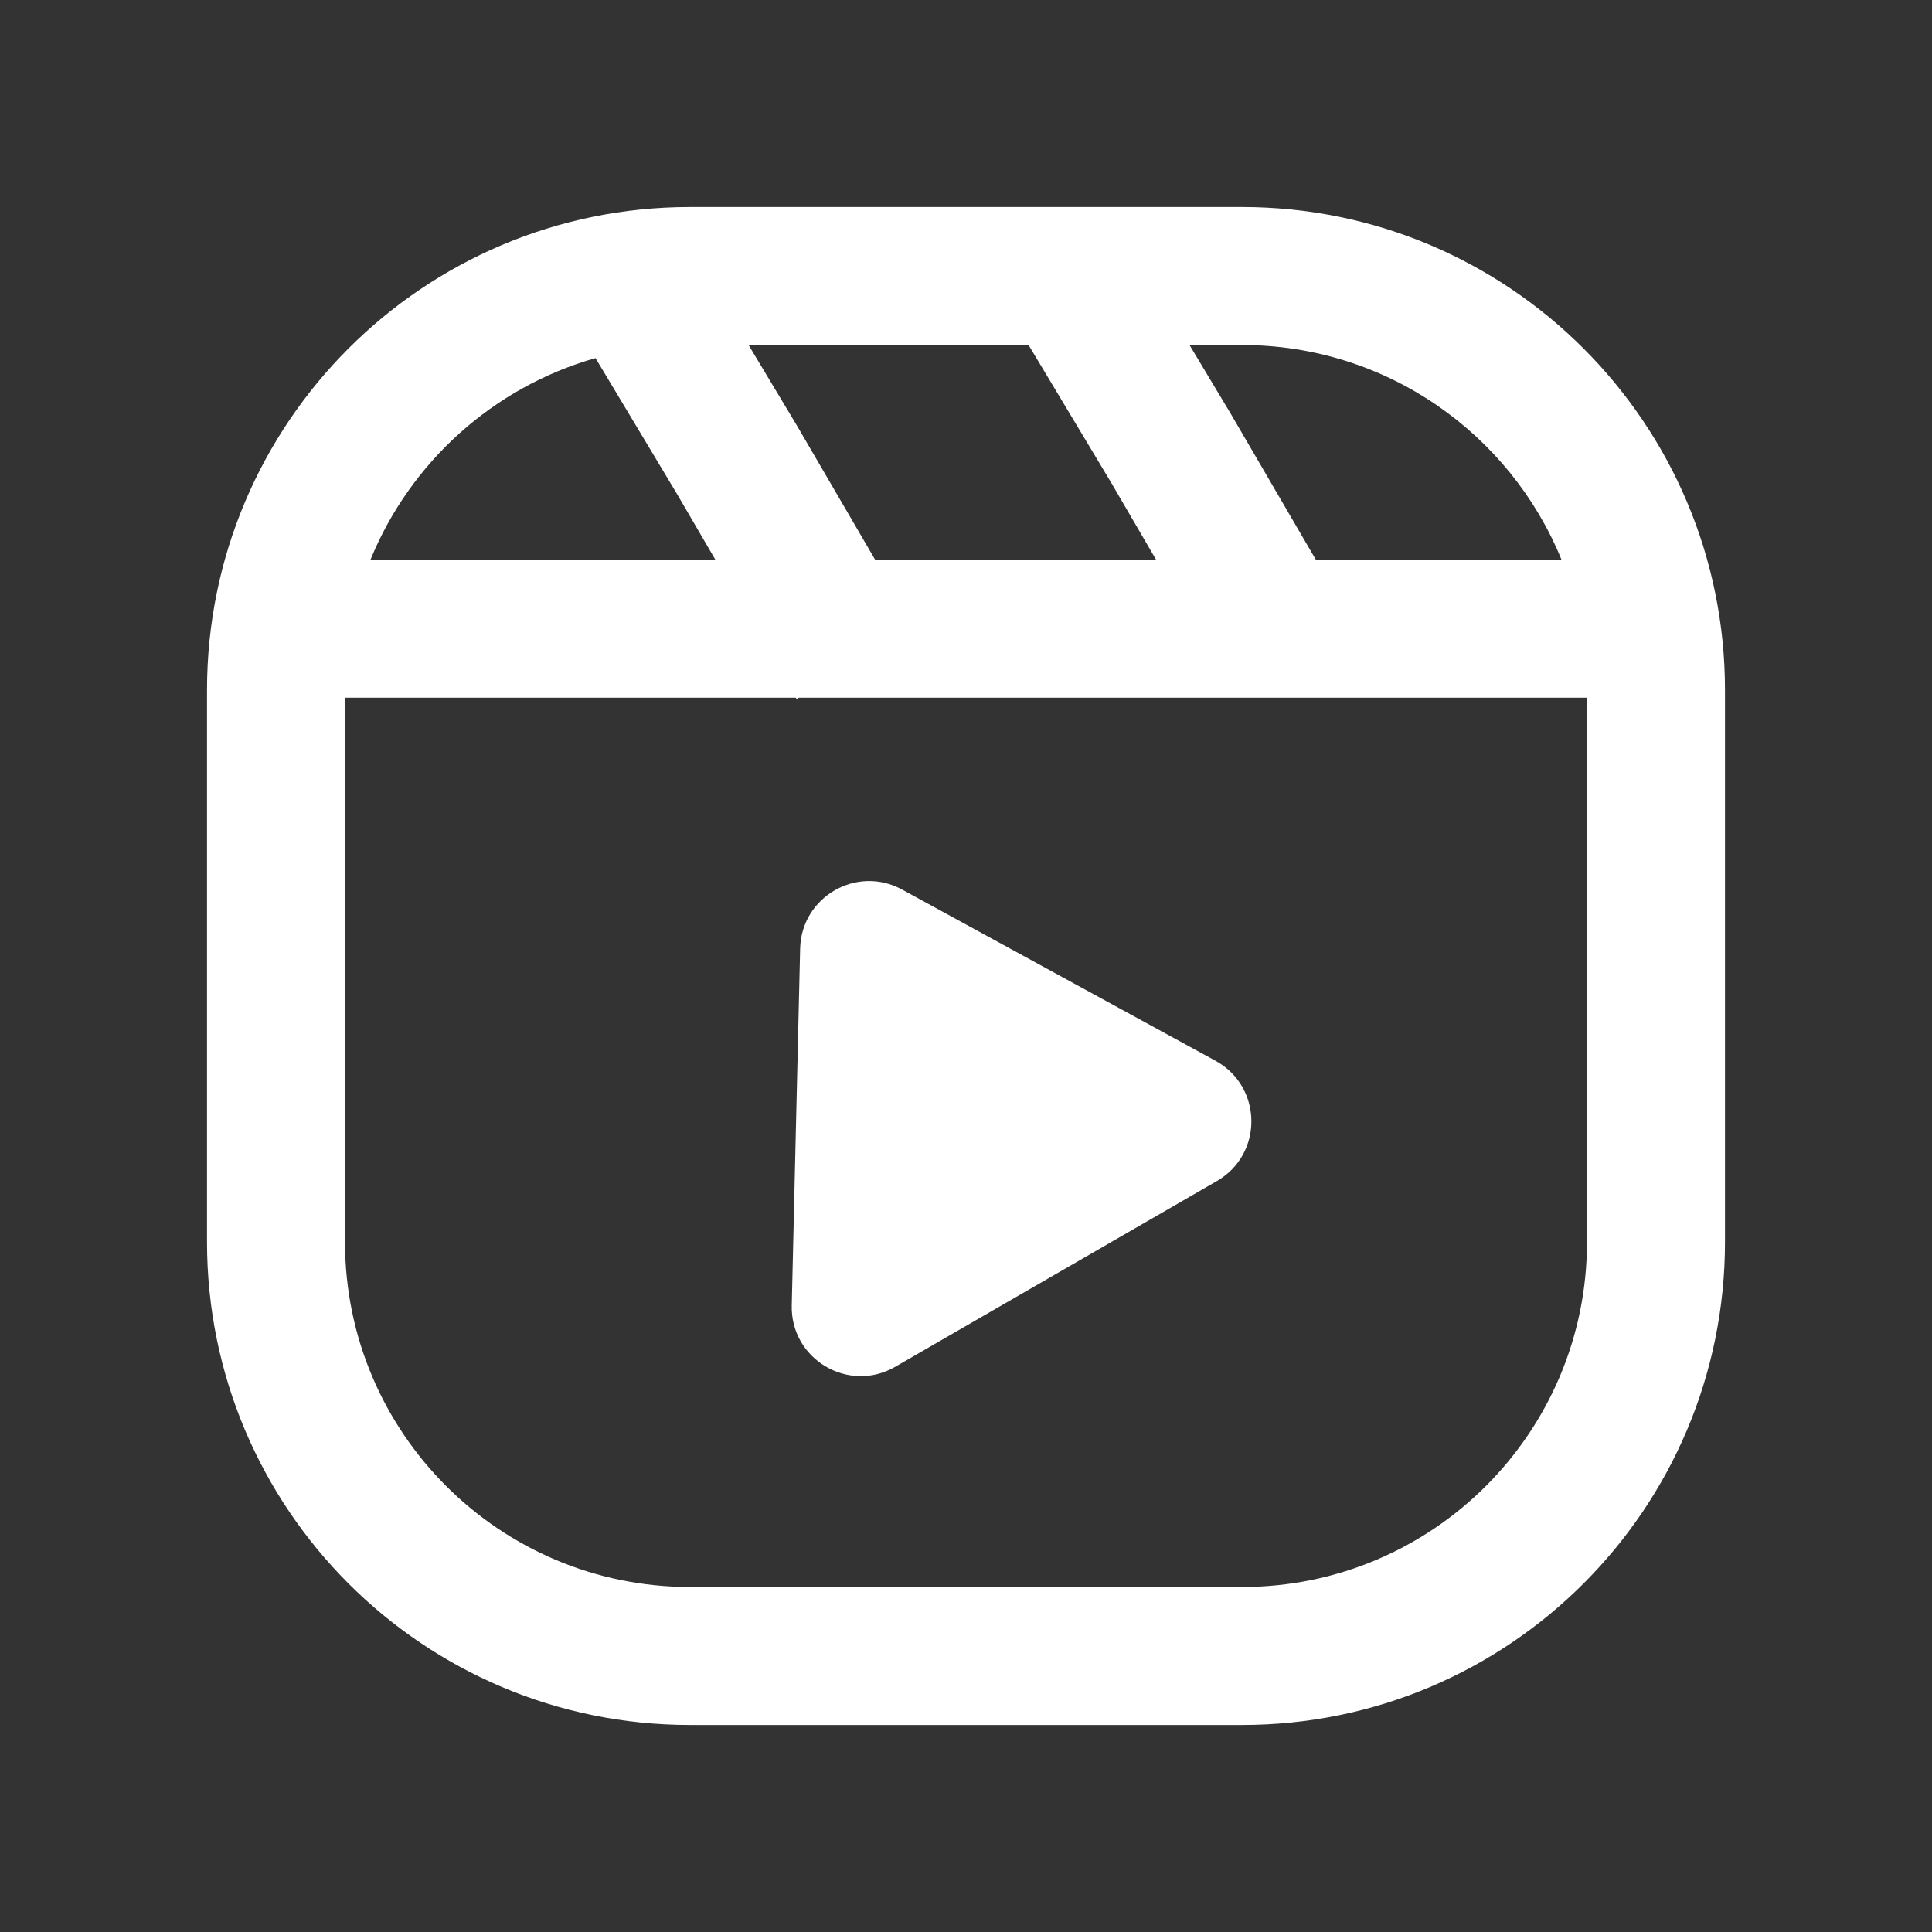 <svg width="26" height="26" viewBox="0 0 26 26" fill="none" xmlns="http://www.w3.org/2000/svg">
<rect x="0" y="0" width="26" height="26" fill="#333333" stroke="none"/>
<path d="M12.141 11.972C11.531 11.638 10.784 12.07 10.768 12.765L10.655 17.568C10.638 18.292 11.42 18.756 12.047 18.394L16.376 15.894C17.004 15.532 16.993 14.623 16.357 14.275L12.141 11.972Z" fill="white"/>
<path fill-rule="evenodd" clip-rule="evenodd" d="M9.286 2.786C5.696 2.786 2.786 5.696 2.786 9.286V16.714C2.786 20.304 5.696 23.214 9.286 23.214H16.714C20.304 23.214 23.214 20.304 23.214 16.714V9.286C23.214 5.696 20.304 2.786 16.714 2.786H9.286ZM16.714 4.643H16.008L16.558 5.56L17.708 7.532H21.014C20.323 5.837 18.658 4.643 16.714 4.643ZM10.074 4.643H13.842L14.957 6.501L15.558 7.532H11.777L10.722 5.723L10.074 4.643ZM4.986 7.532C5.521 6.222 6.637 5.211 8.014 4.819L9.12 6.663L9.627 7.532H4.986ZM4.643 16.714V9.389H10.71L10.72 9.406L10.75 9.389H21.357V16.714C21.357 19.279 19.279 21.357 16.714 21.357H9.286C6.722 21.357 4.643 19.279 4.643 16.714Z" fill="white"/>
</svg>
